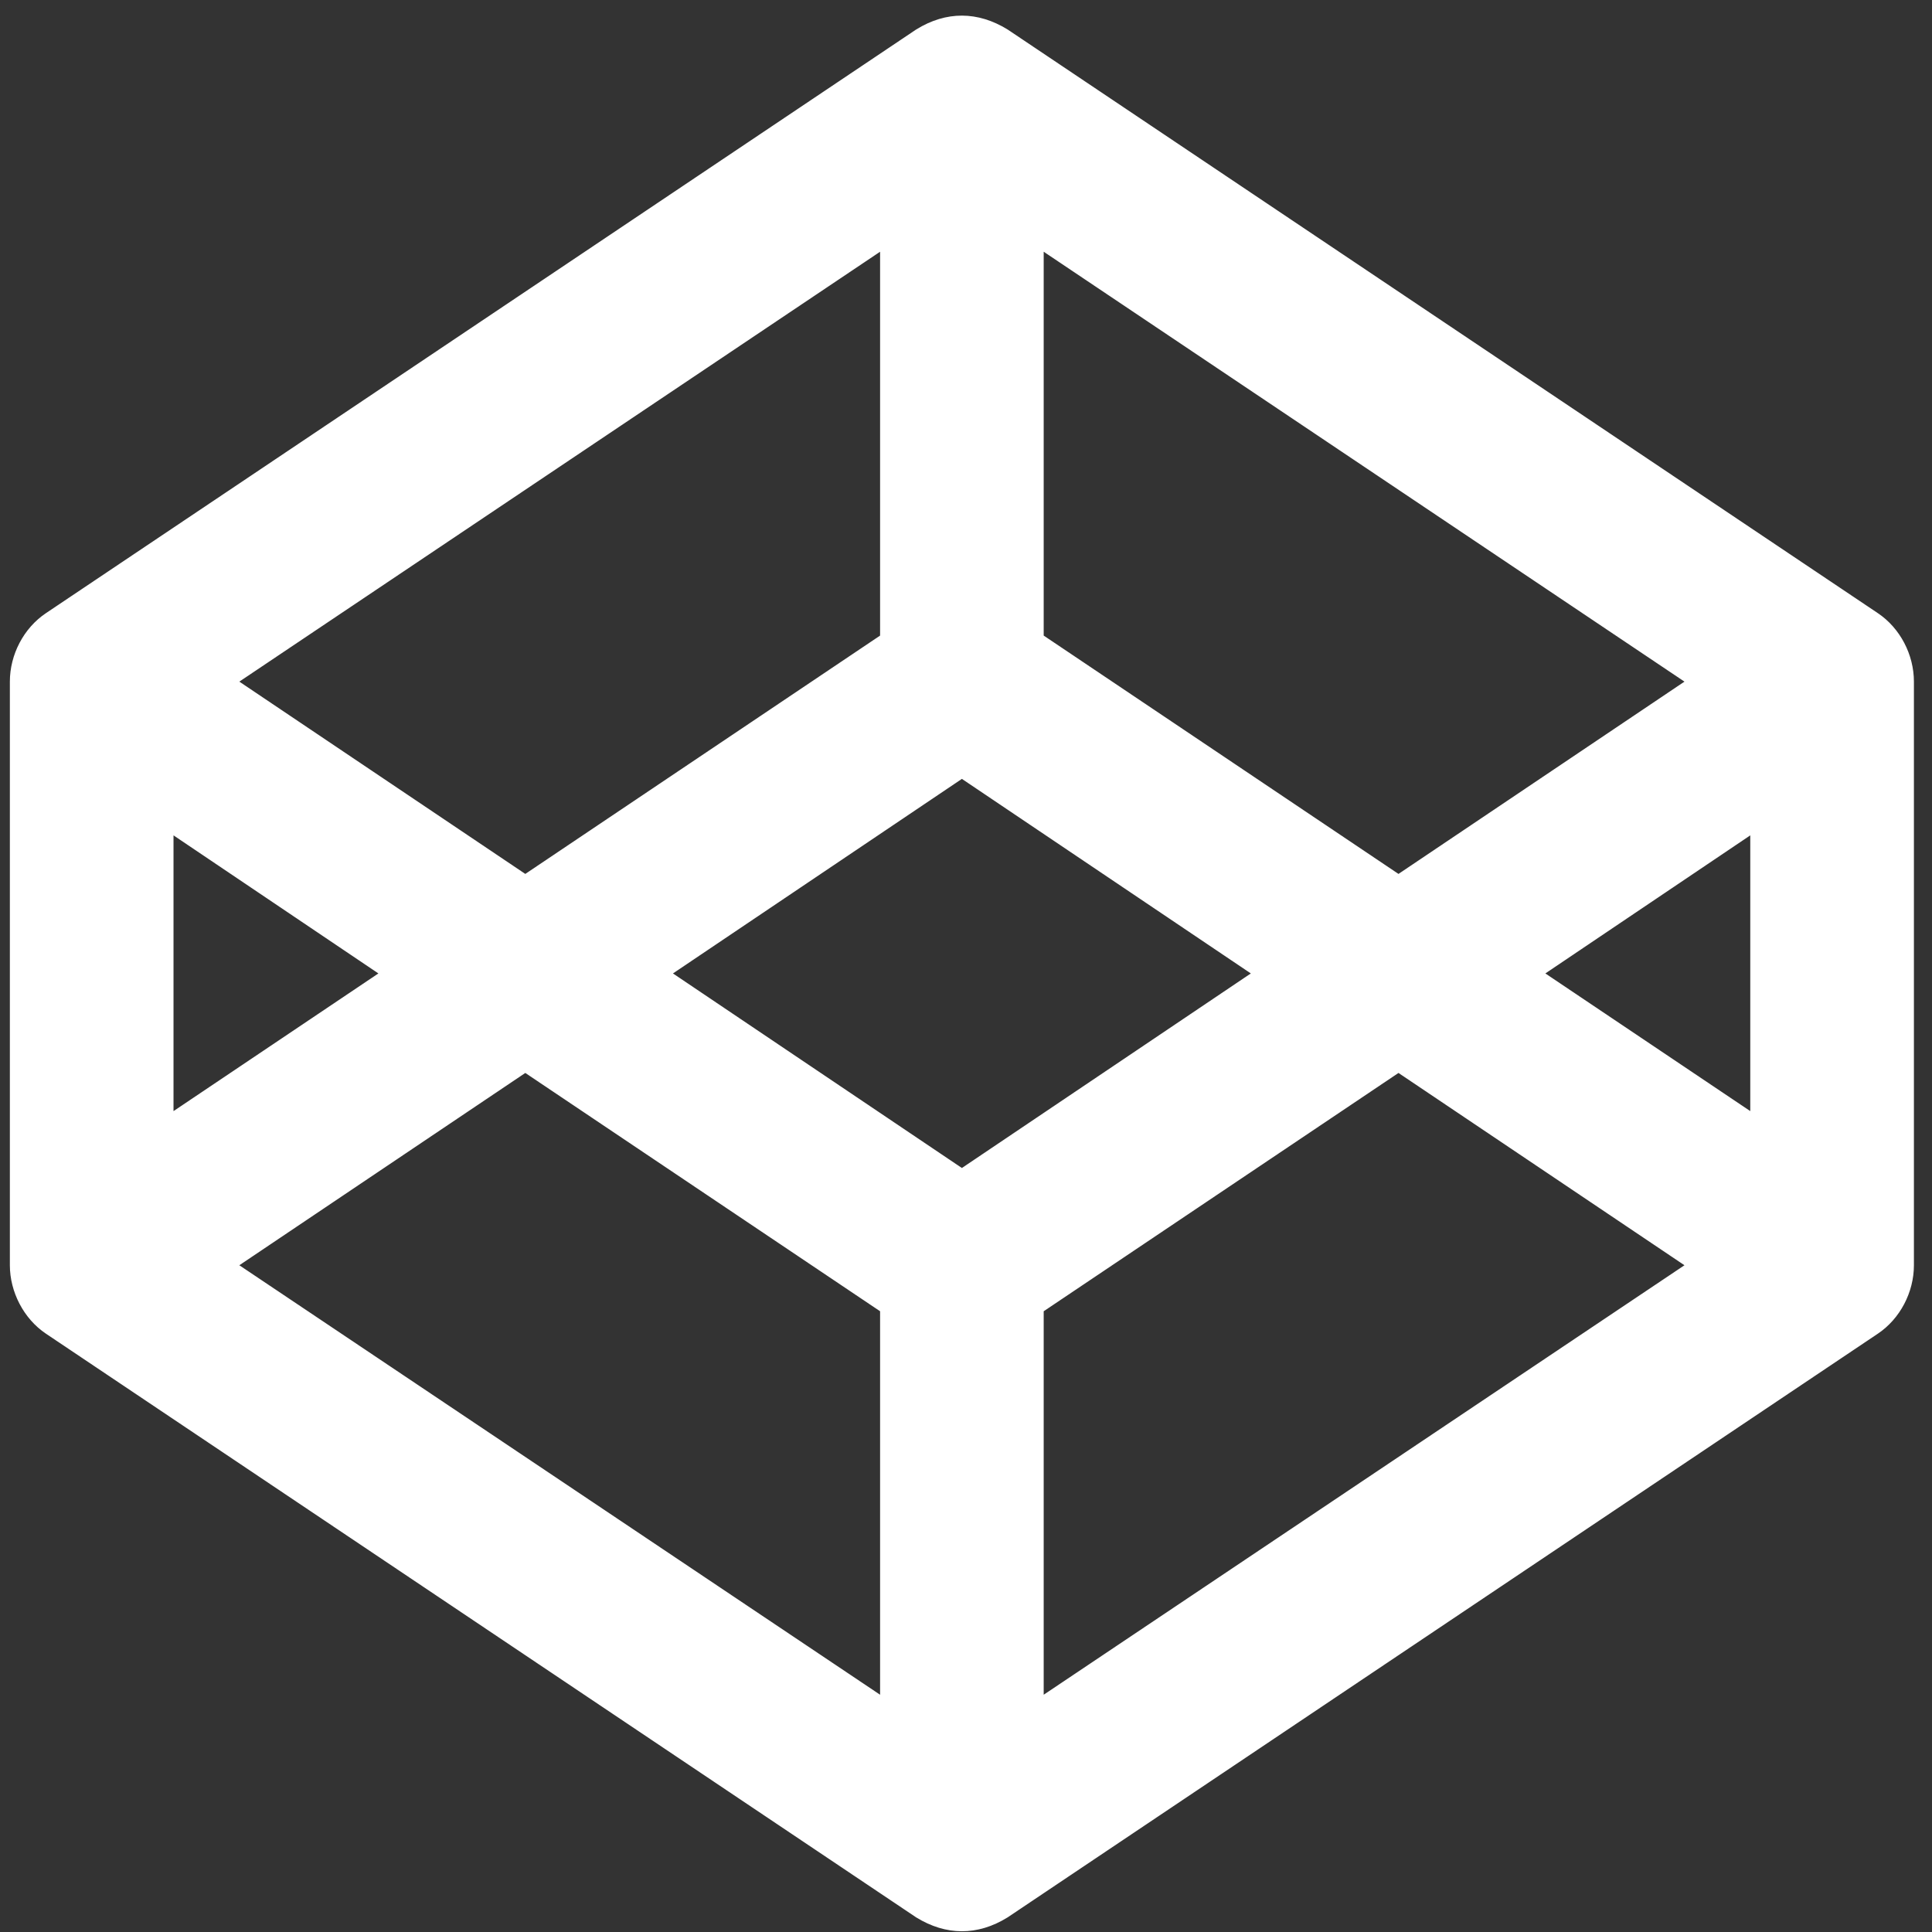 <svg width="47" height="47" viewBox="0 0 47 47" version="1.1" xmlns="http://www.w3.org/2000/svg" xmlns:xlink="http://www.w3.org/1999/xlink">
<rect x="0" y="0" width="47" height="47" fill="#333333" stroke="none"/>
<title>codepen</title>
<desc>Created using Figma</desc>
<g id="Canvas" transform="translate(-6757 -1234)">
<g id="codepen">
<g id="Vector">
<use xlink:href="#path0_fill" transform="translate(6757.24 1234.38)" fill="#FFFFFF"/>
</g>
</g>
</g>
<defs>
<path id="path0_fill" d="M 45.442 14.536L 24.273 0.338C 23.549 -0.108 22.78 -0.117 22.047 0.338L 0.878 14.536C 0.335 14.9 0 15.546 0 16.202L 0 30.4C 0 31.046 0.335 31.701 0.878 32.065L 22.047 46.264C 22.771 46.71 23.54 46.719 24.273 46.264L 45.442 32.065C 45.985 31.701 46.32 31.055 46.32 30.4L 46.32 16.202C 46.32 15.546 45.985 14.9 45.442 14.536ZM 25.15 5.744L 40.738 16.202L 33.781 20.88L 25.15 15.082L 25.15 5.744ZM 21.17 5.744L 21.17 15.082L 12.539 20.88L 5.582 16.202L 21.17 5.744ZM 3.981 19.942L 8.965 23.301L 3.981 26.65L 3.981 19.942ZM 21.17 40.848L 5.582 30.4L 12.539 25.722L 21.17 31.519L 21.17 40.848L 21.17 40.848ZM 23.16 28.034L 16.131 23.301L 23.16 18.568L 30.189 23.301L 23.16 28.034ZM 25.15 40.848L 25.15 31.519L 33.781 25.722L 40.738 30.4L 25.15 40.848ZM 42.339 26.65L 37.354 23.301L 42.339 19.942L 42.339 26.65Z"/>
</defs>
</svg>
